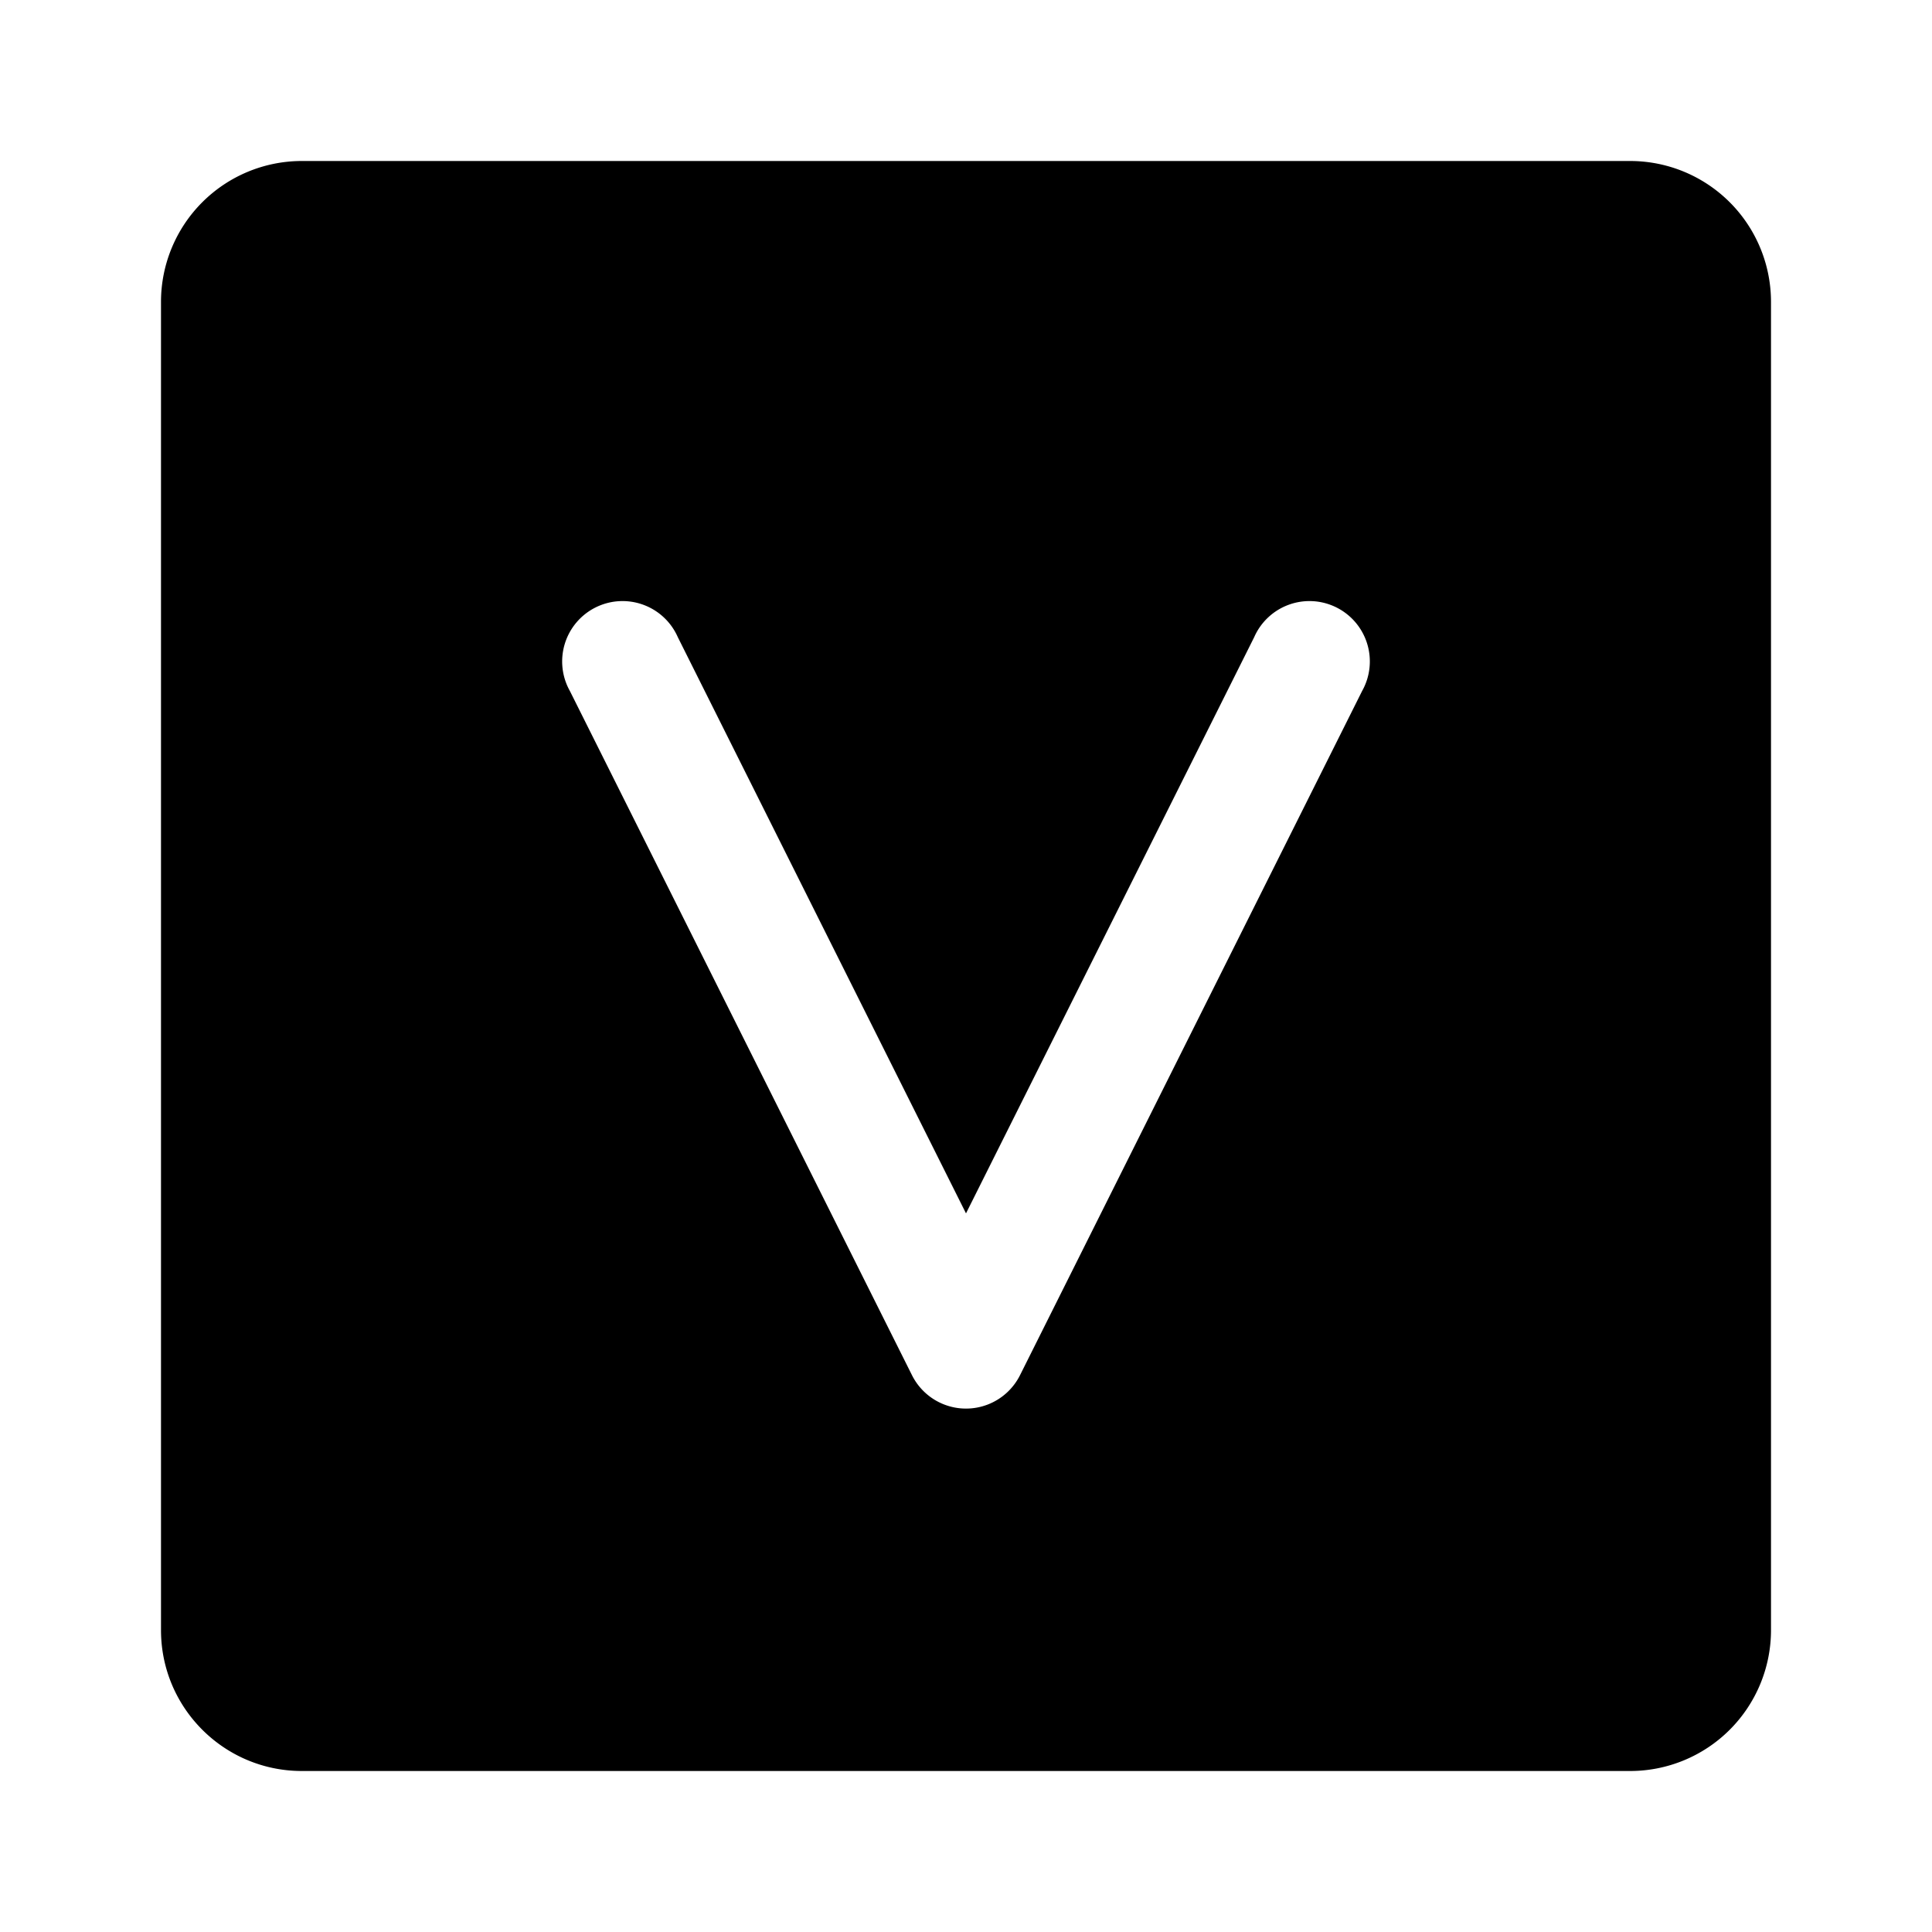 <svg xmlns="http://www.w3.org/2000/svg" width="24" height="24"><path fill-rule="evenodd" d="M22 3.75A1.75 1.75 0 0020.25 2H3.75A1.75 1.75 0 002 3.75v16.5c0 .966.784 1.75 1.75 1.75h16.5A1.75 1.75 0 0022 20.25V3.75zm-6.42 4.165a.75.75 0 111.34.67l-4.25 8.5a.75.75 0 01-1.34 0l-4.25-8.5a.75.75 0 111.34-.67L12 15.073l3.58-7.158z"/></svg>